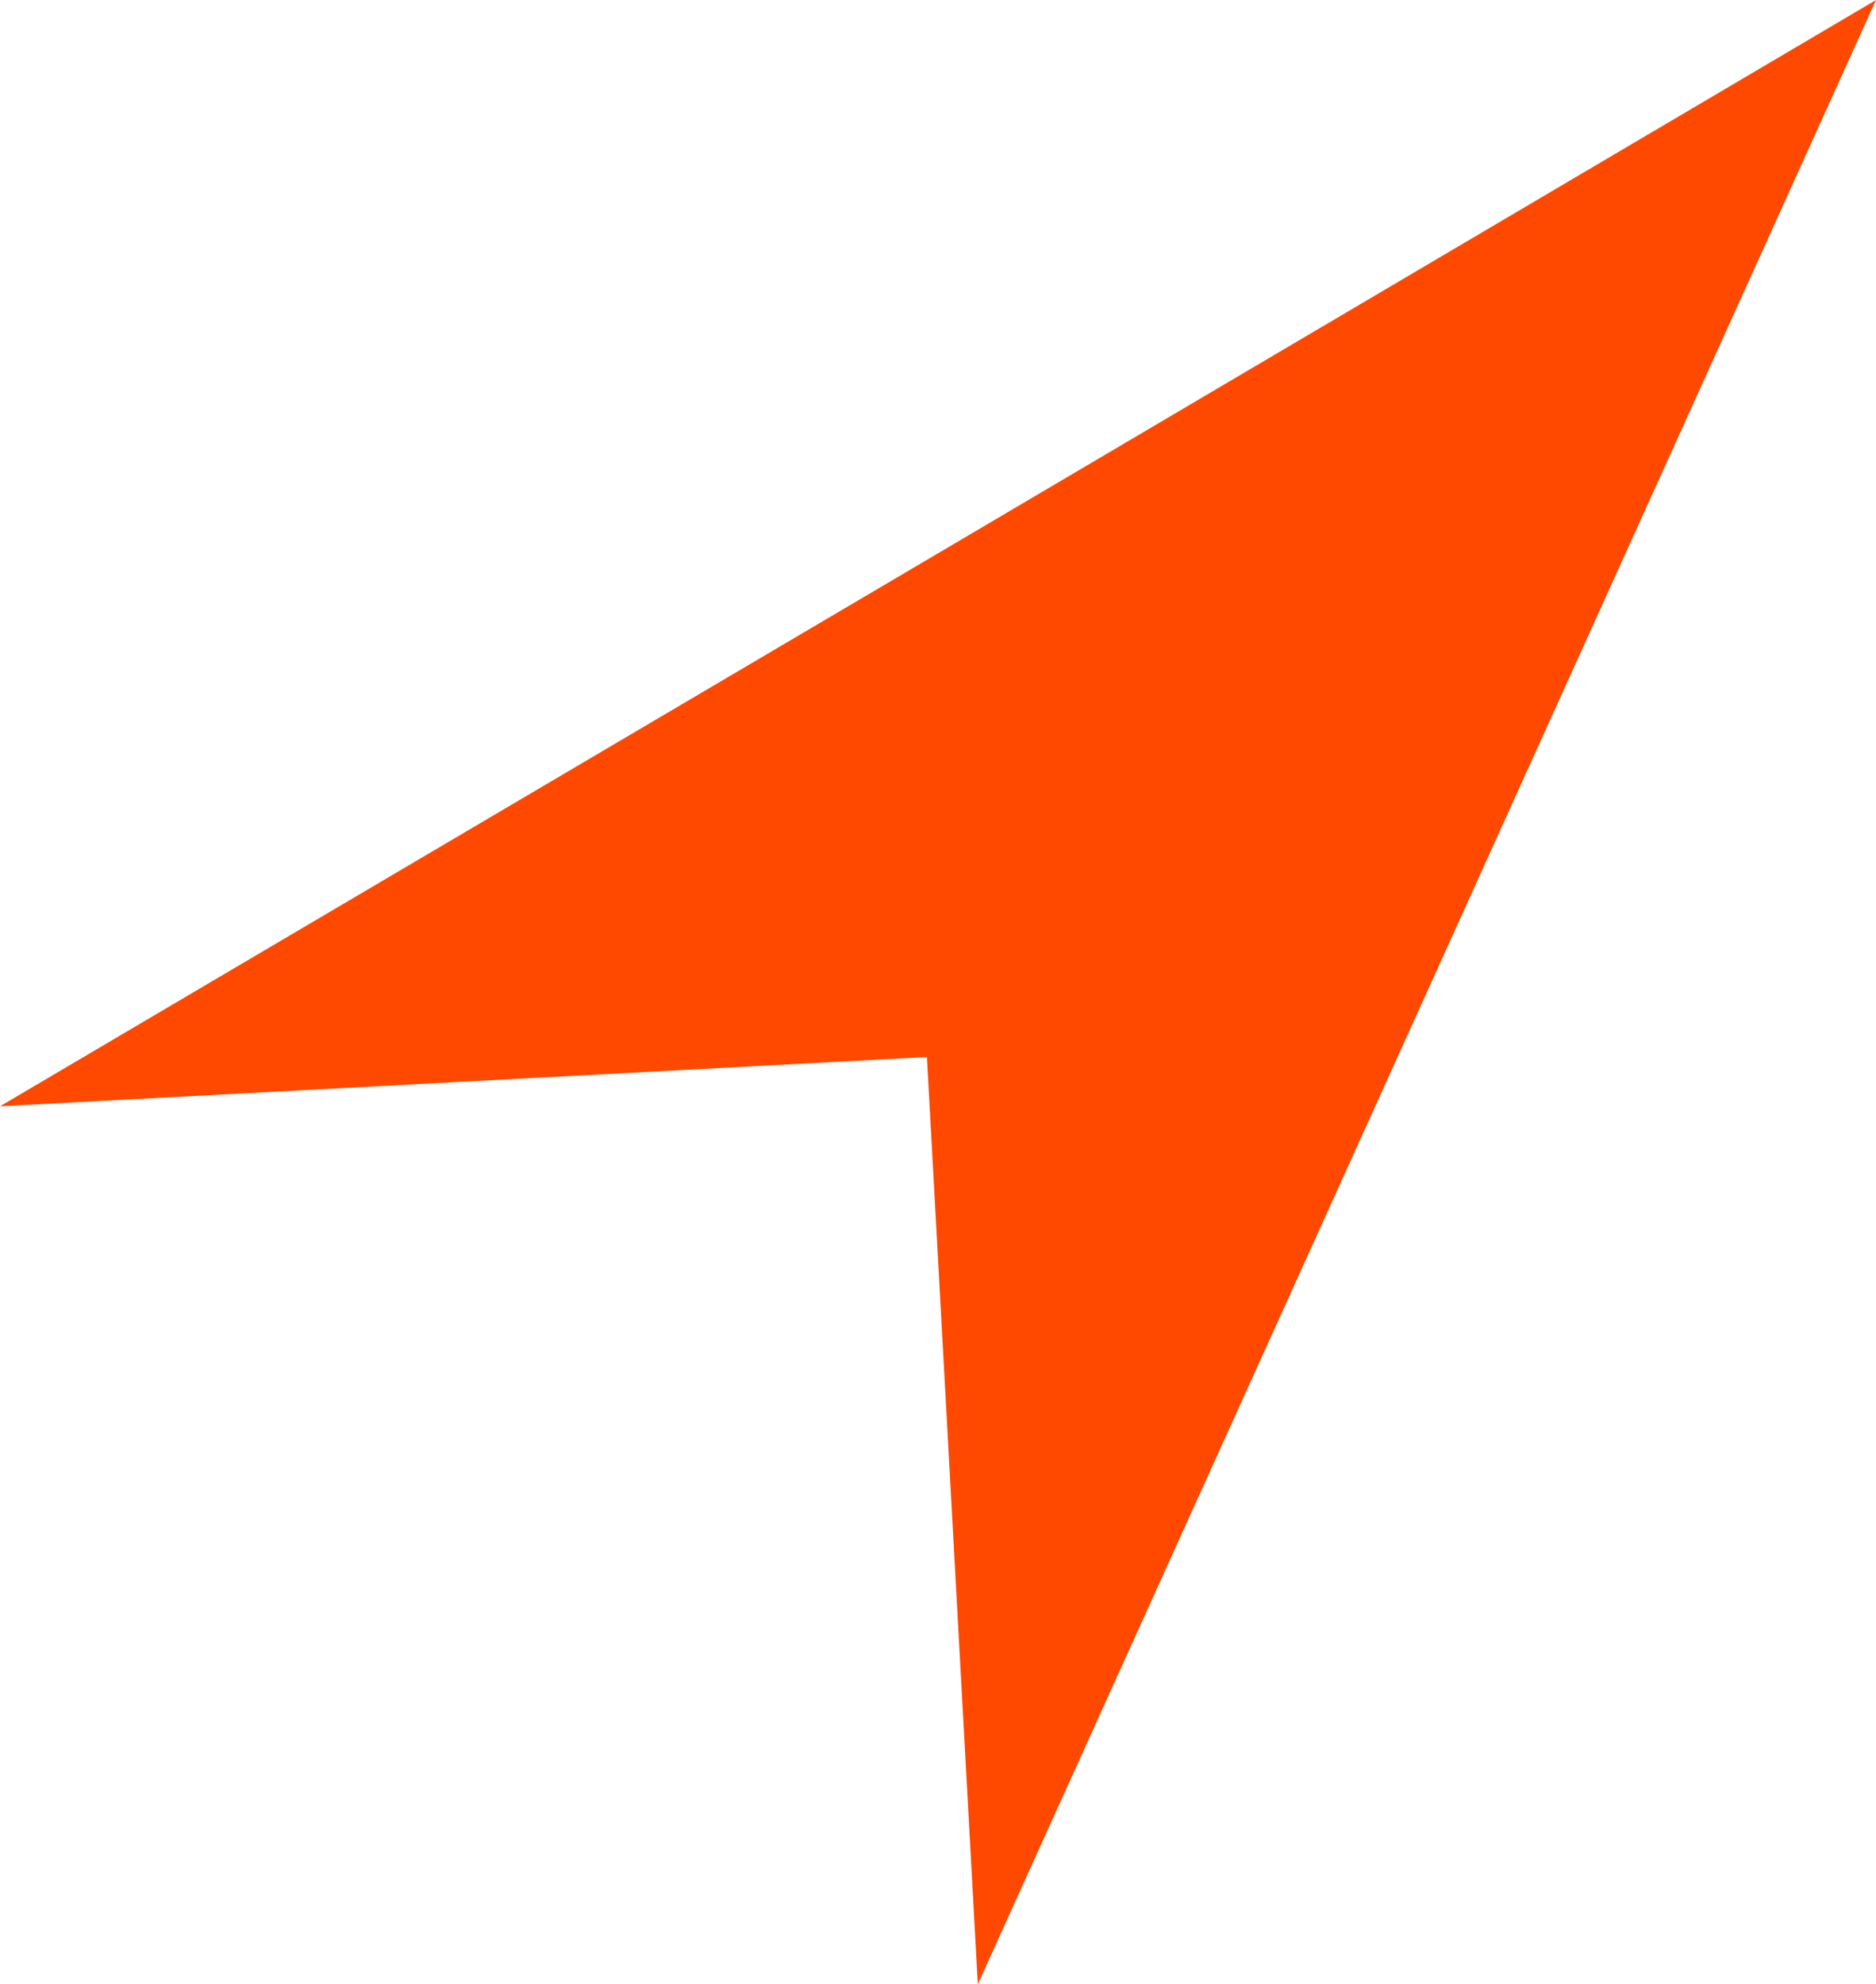 <svg id="Calque_1" data-name="Calque 1" xmlns="http://www.w3.org/2000/svg" viewBox="0 0 22.85 24.16"><defs><style>.cls-1{fill:#ff4800;}</style></defs><polygon class="cls-1" points="11.29 12.87 0 13.47 11.42 6.74 22.85 0 17.38 12.08 11.91 24.16 11.29 12.87"/></svg>
